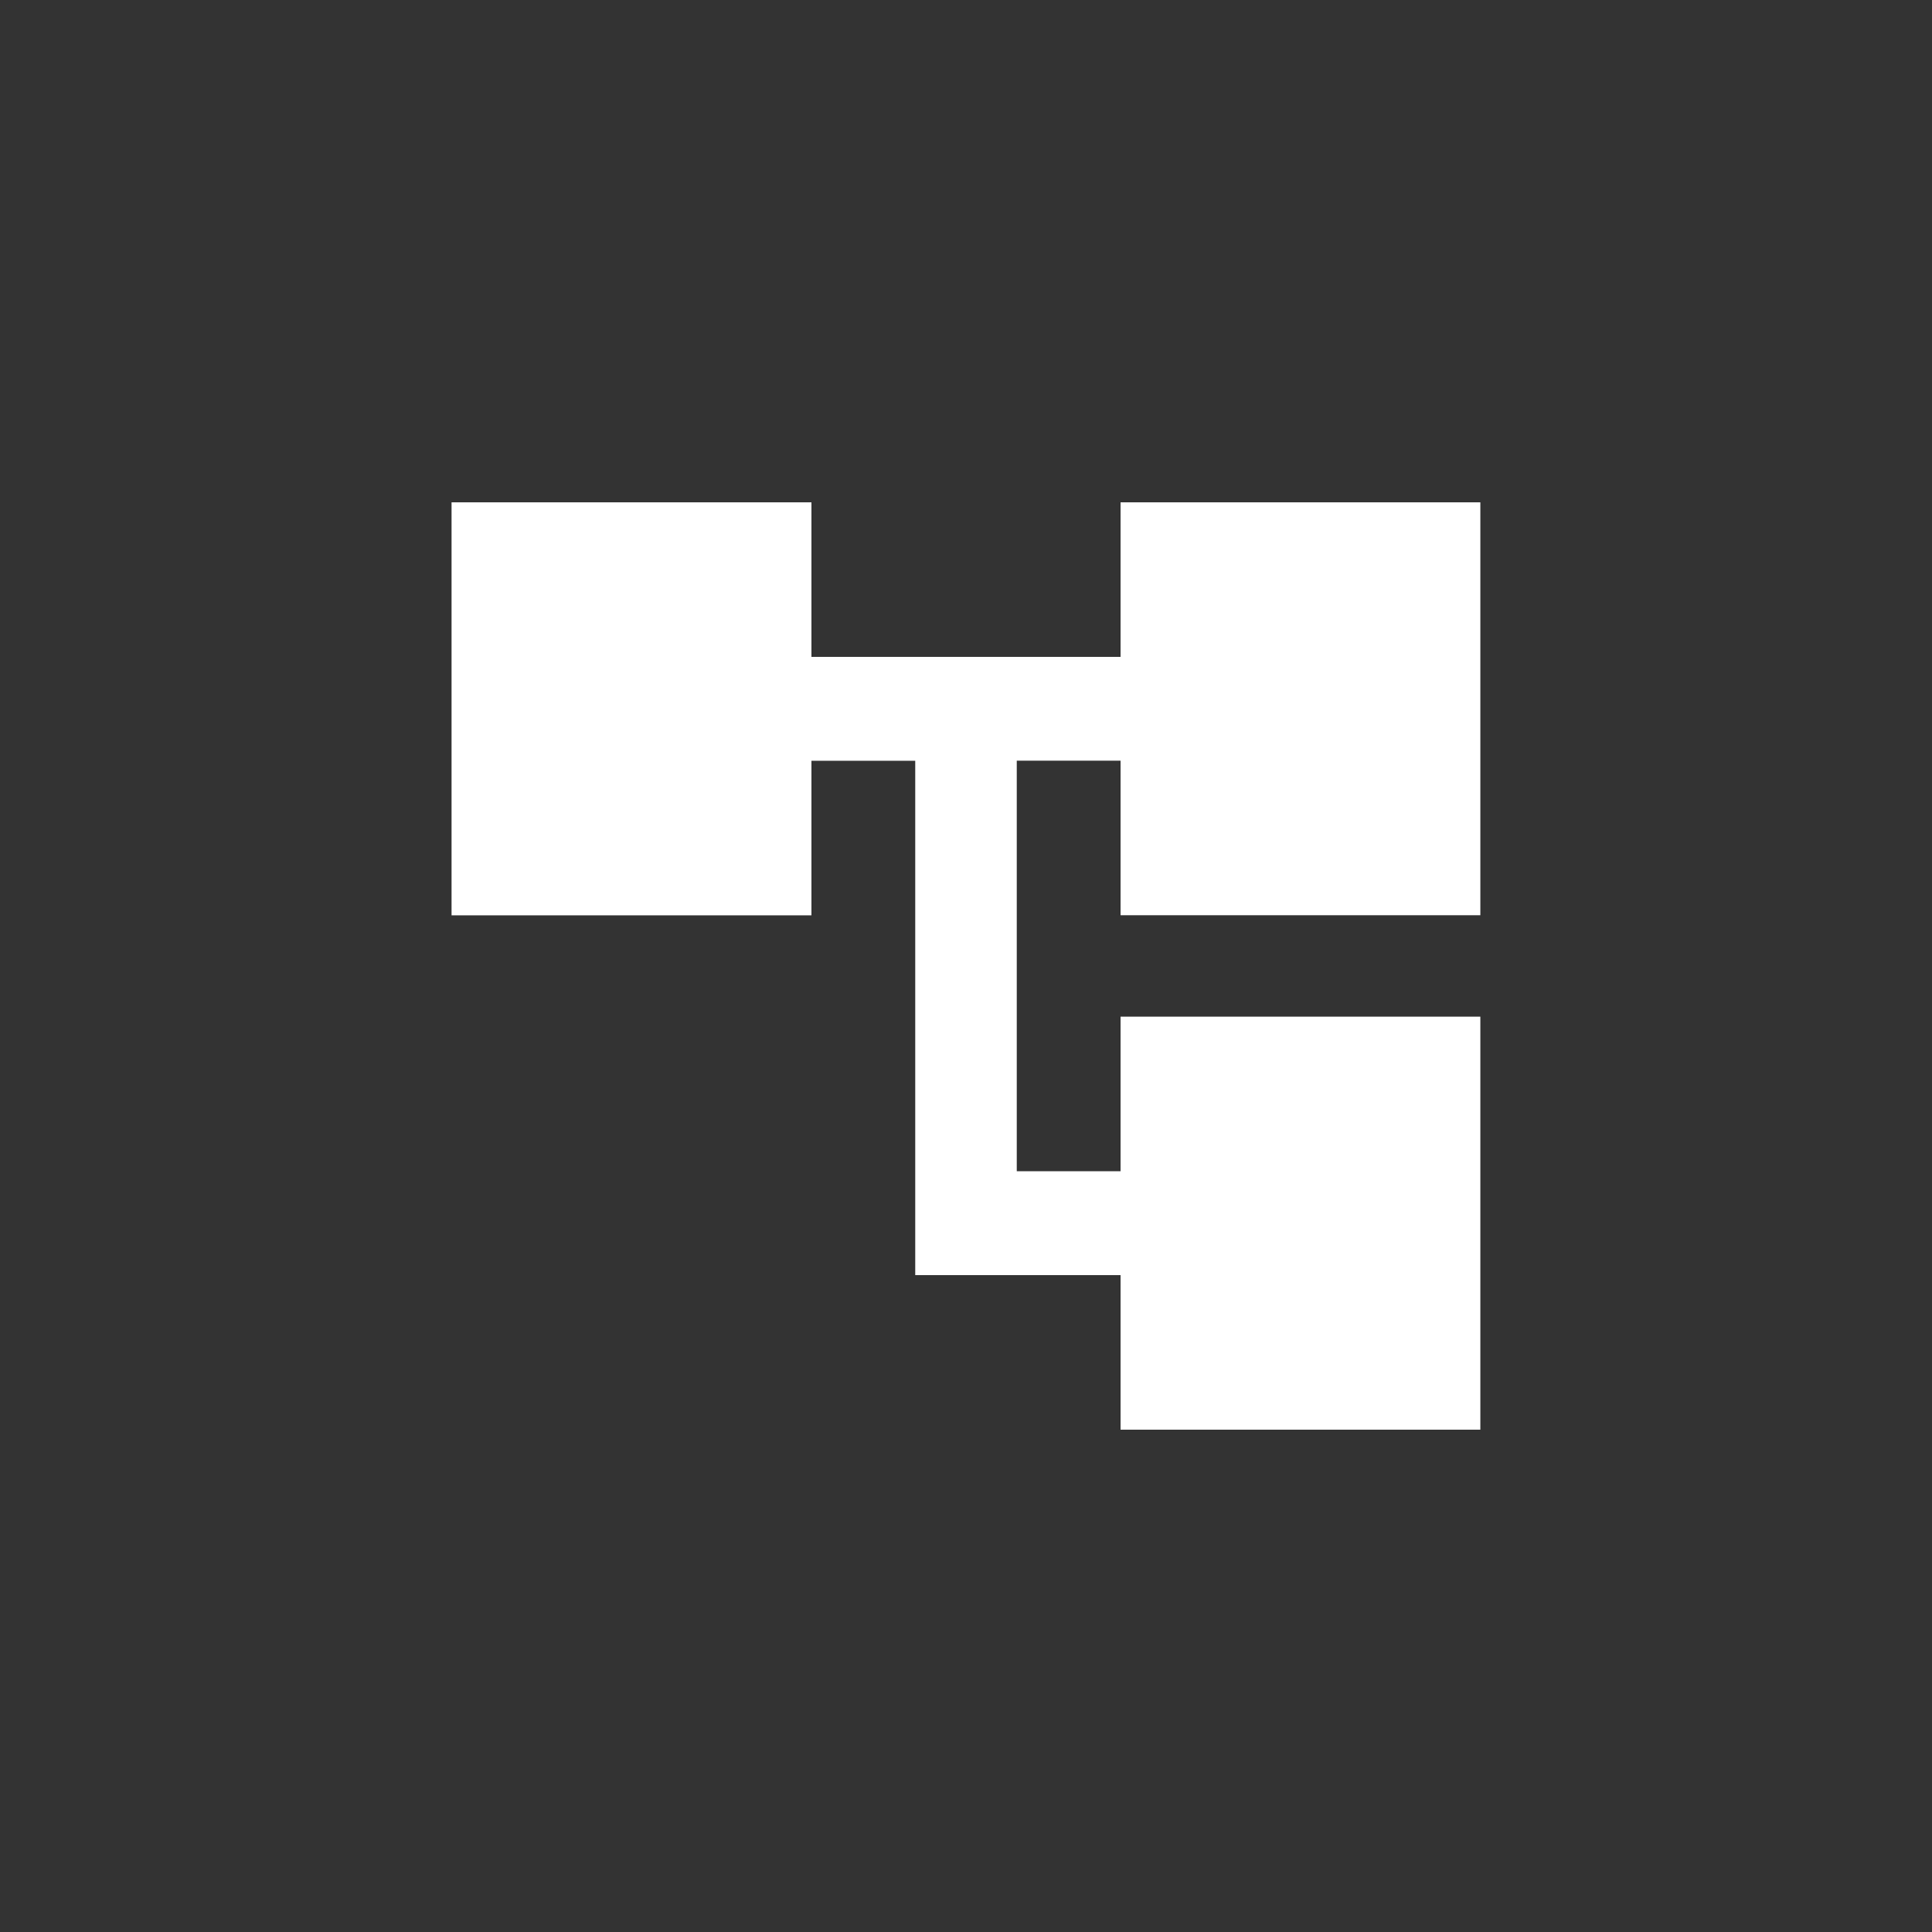 <!-- Generated by IcoMoon.io -->
<svg version="1.1" xmlns="http://www.w3.org/2000/svg" width="40" height="40" viewBox="0 0 40 40">
<rect x="0" y="0" width="40" height="40" fill="#333333" stroke="none"/>
<title>mt-account_tree</title>
<path fill="#fff" d="M30.649 18.949h-7.449v-3.2h-2.149v8.5h2.149v-3.2h7.449v8.551h-7.449v-3.2h-4.251v-10.649h-2.149v3.2h-7.451v-8.551h7.451v3.2h6.4v-3.2h7.449v8.551z"></path>
</svg>
